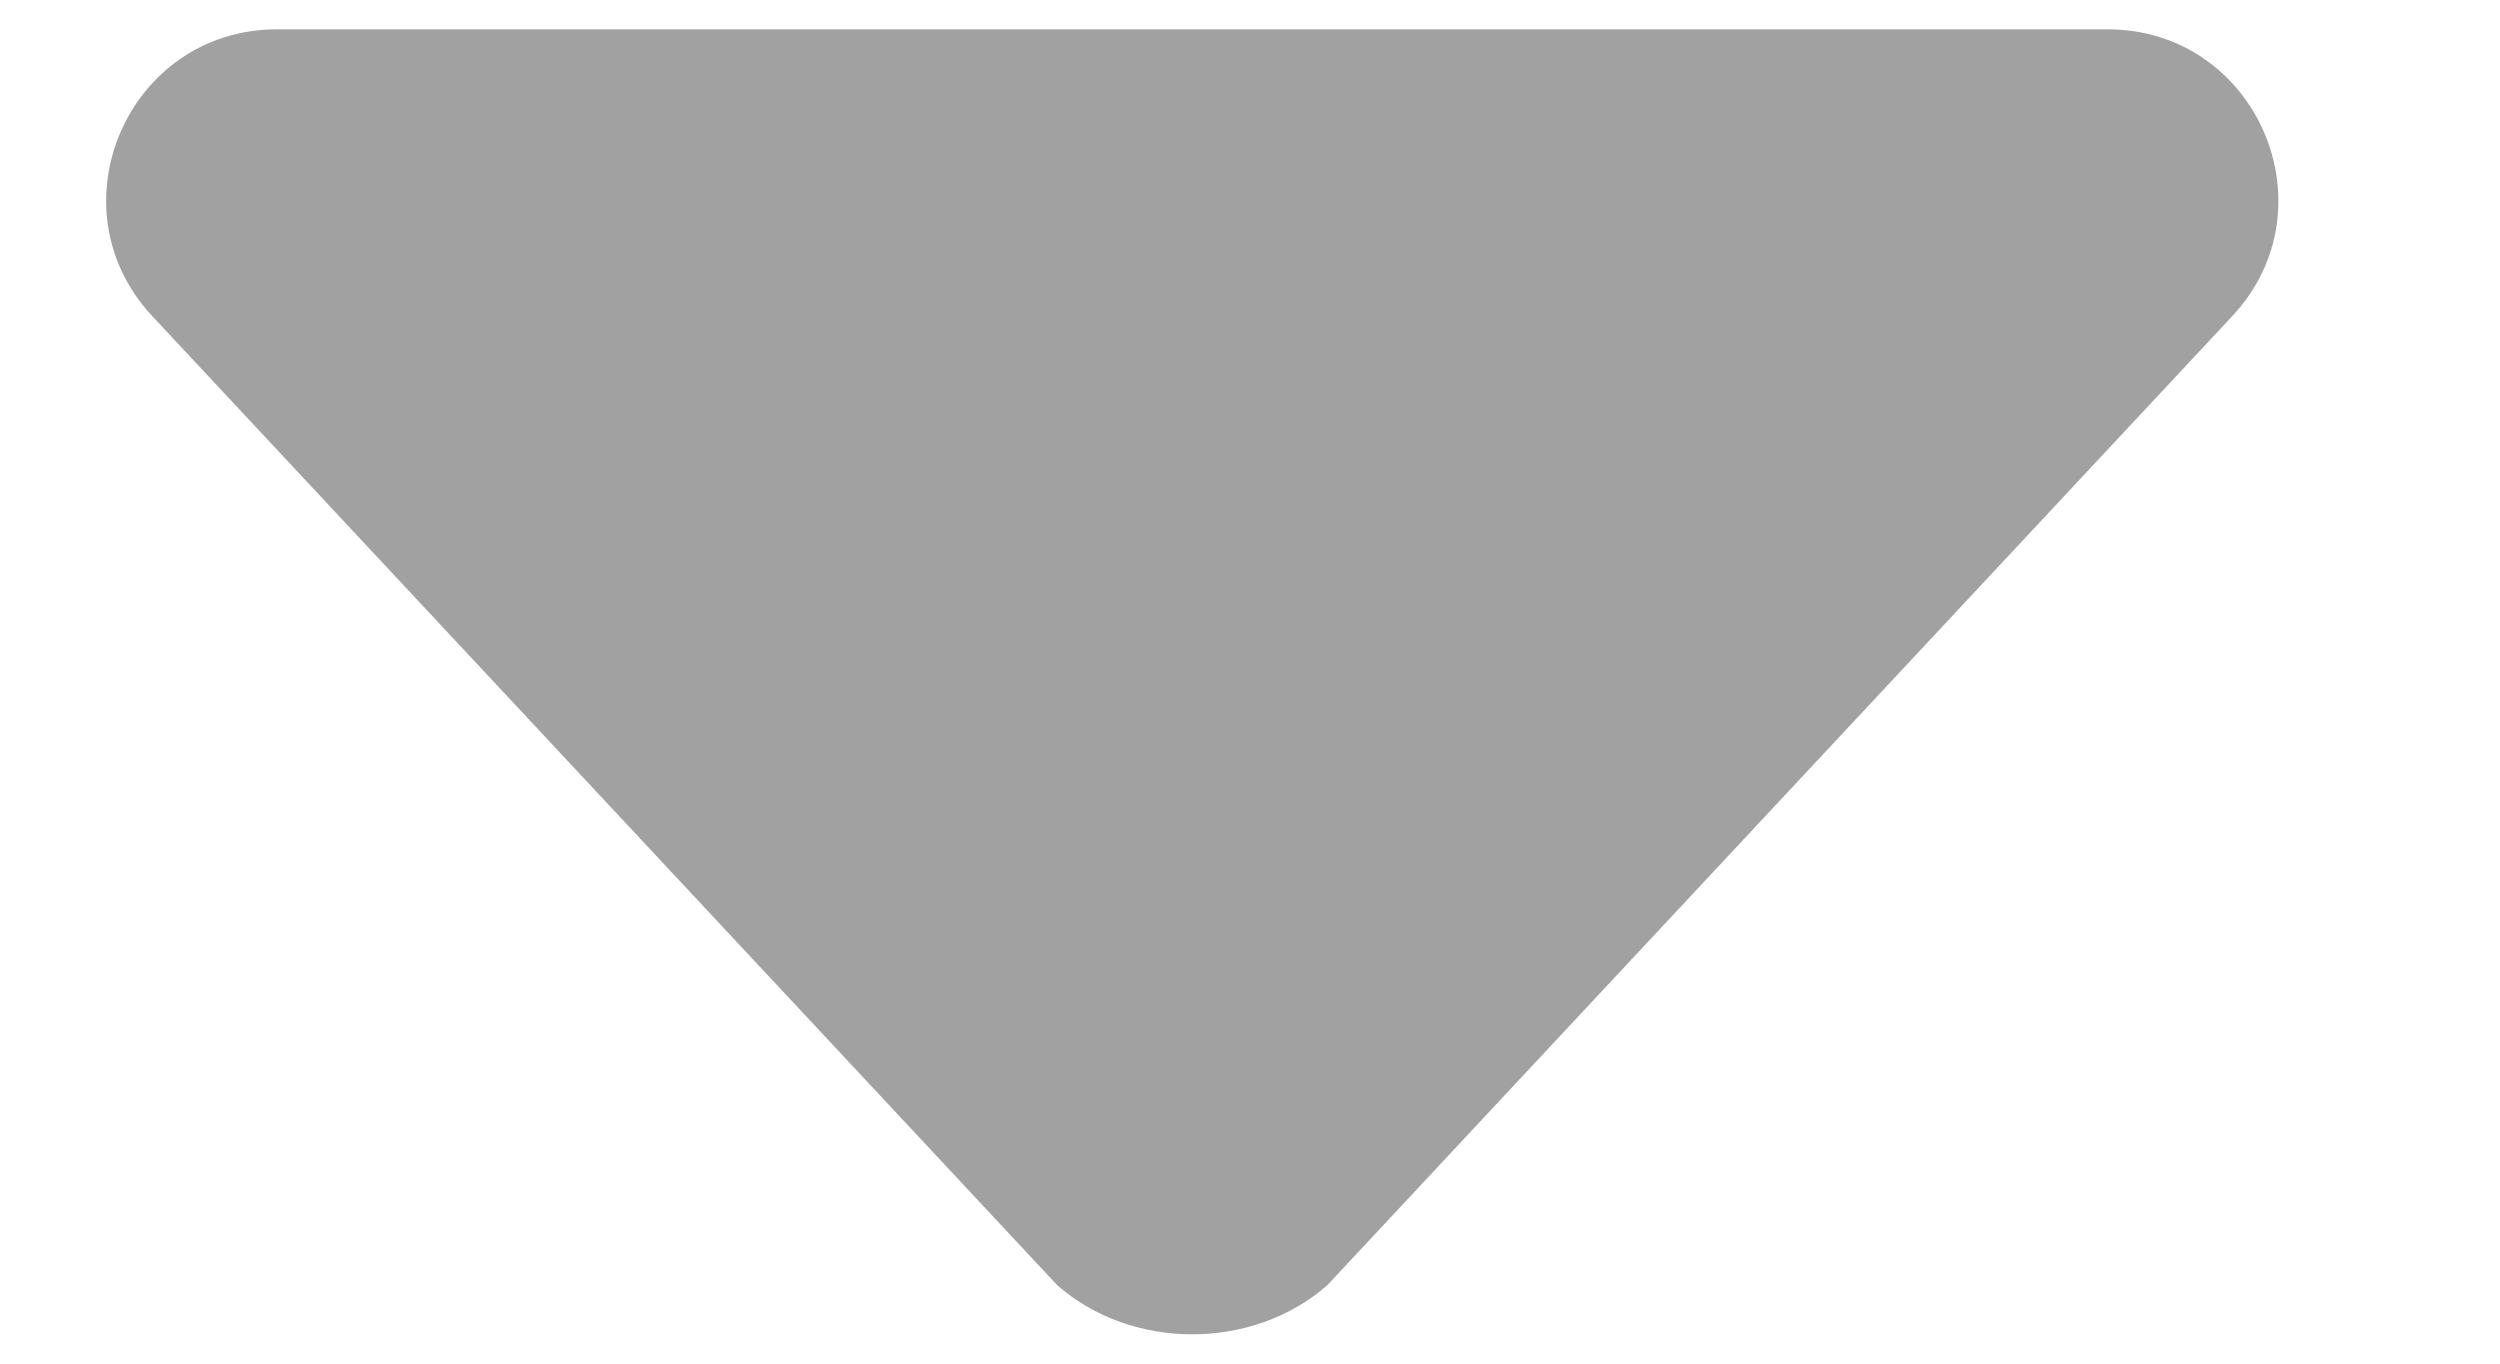 <svg width="11" height="6" viewBox="0 0 11 6" fill="none" xmlns="http://www.w3.org/2000/svg">
<path d="M4.652 5.655C4.816 5.799 5.031 5.871 5.246 5.871C5.461 5.871 5.676 5.799 5.84 5.655L9.822 1.391C10.269 0.912 9.929 0.129 9.273 0.129L1.219 0.129C0.563 0.129 0.223 0.912 0.67 1.391L4.652 5.655Z" fill="#A1A1A1"/>
</svg>
